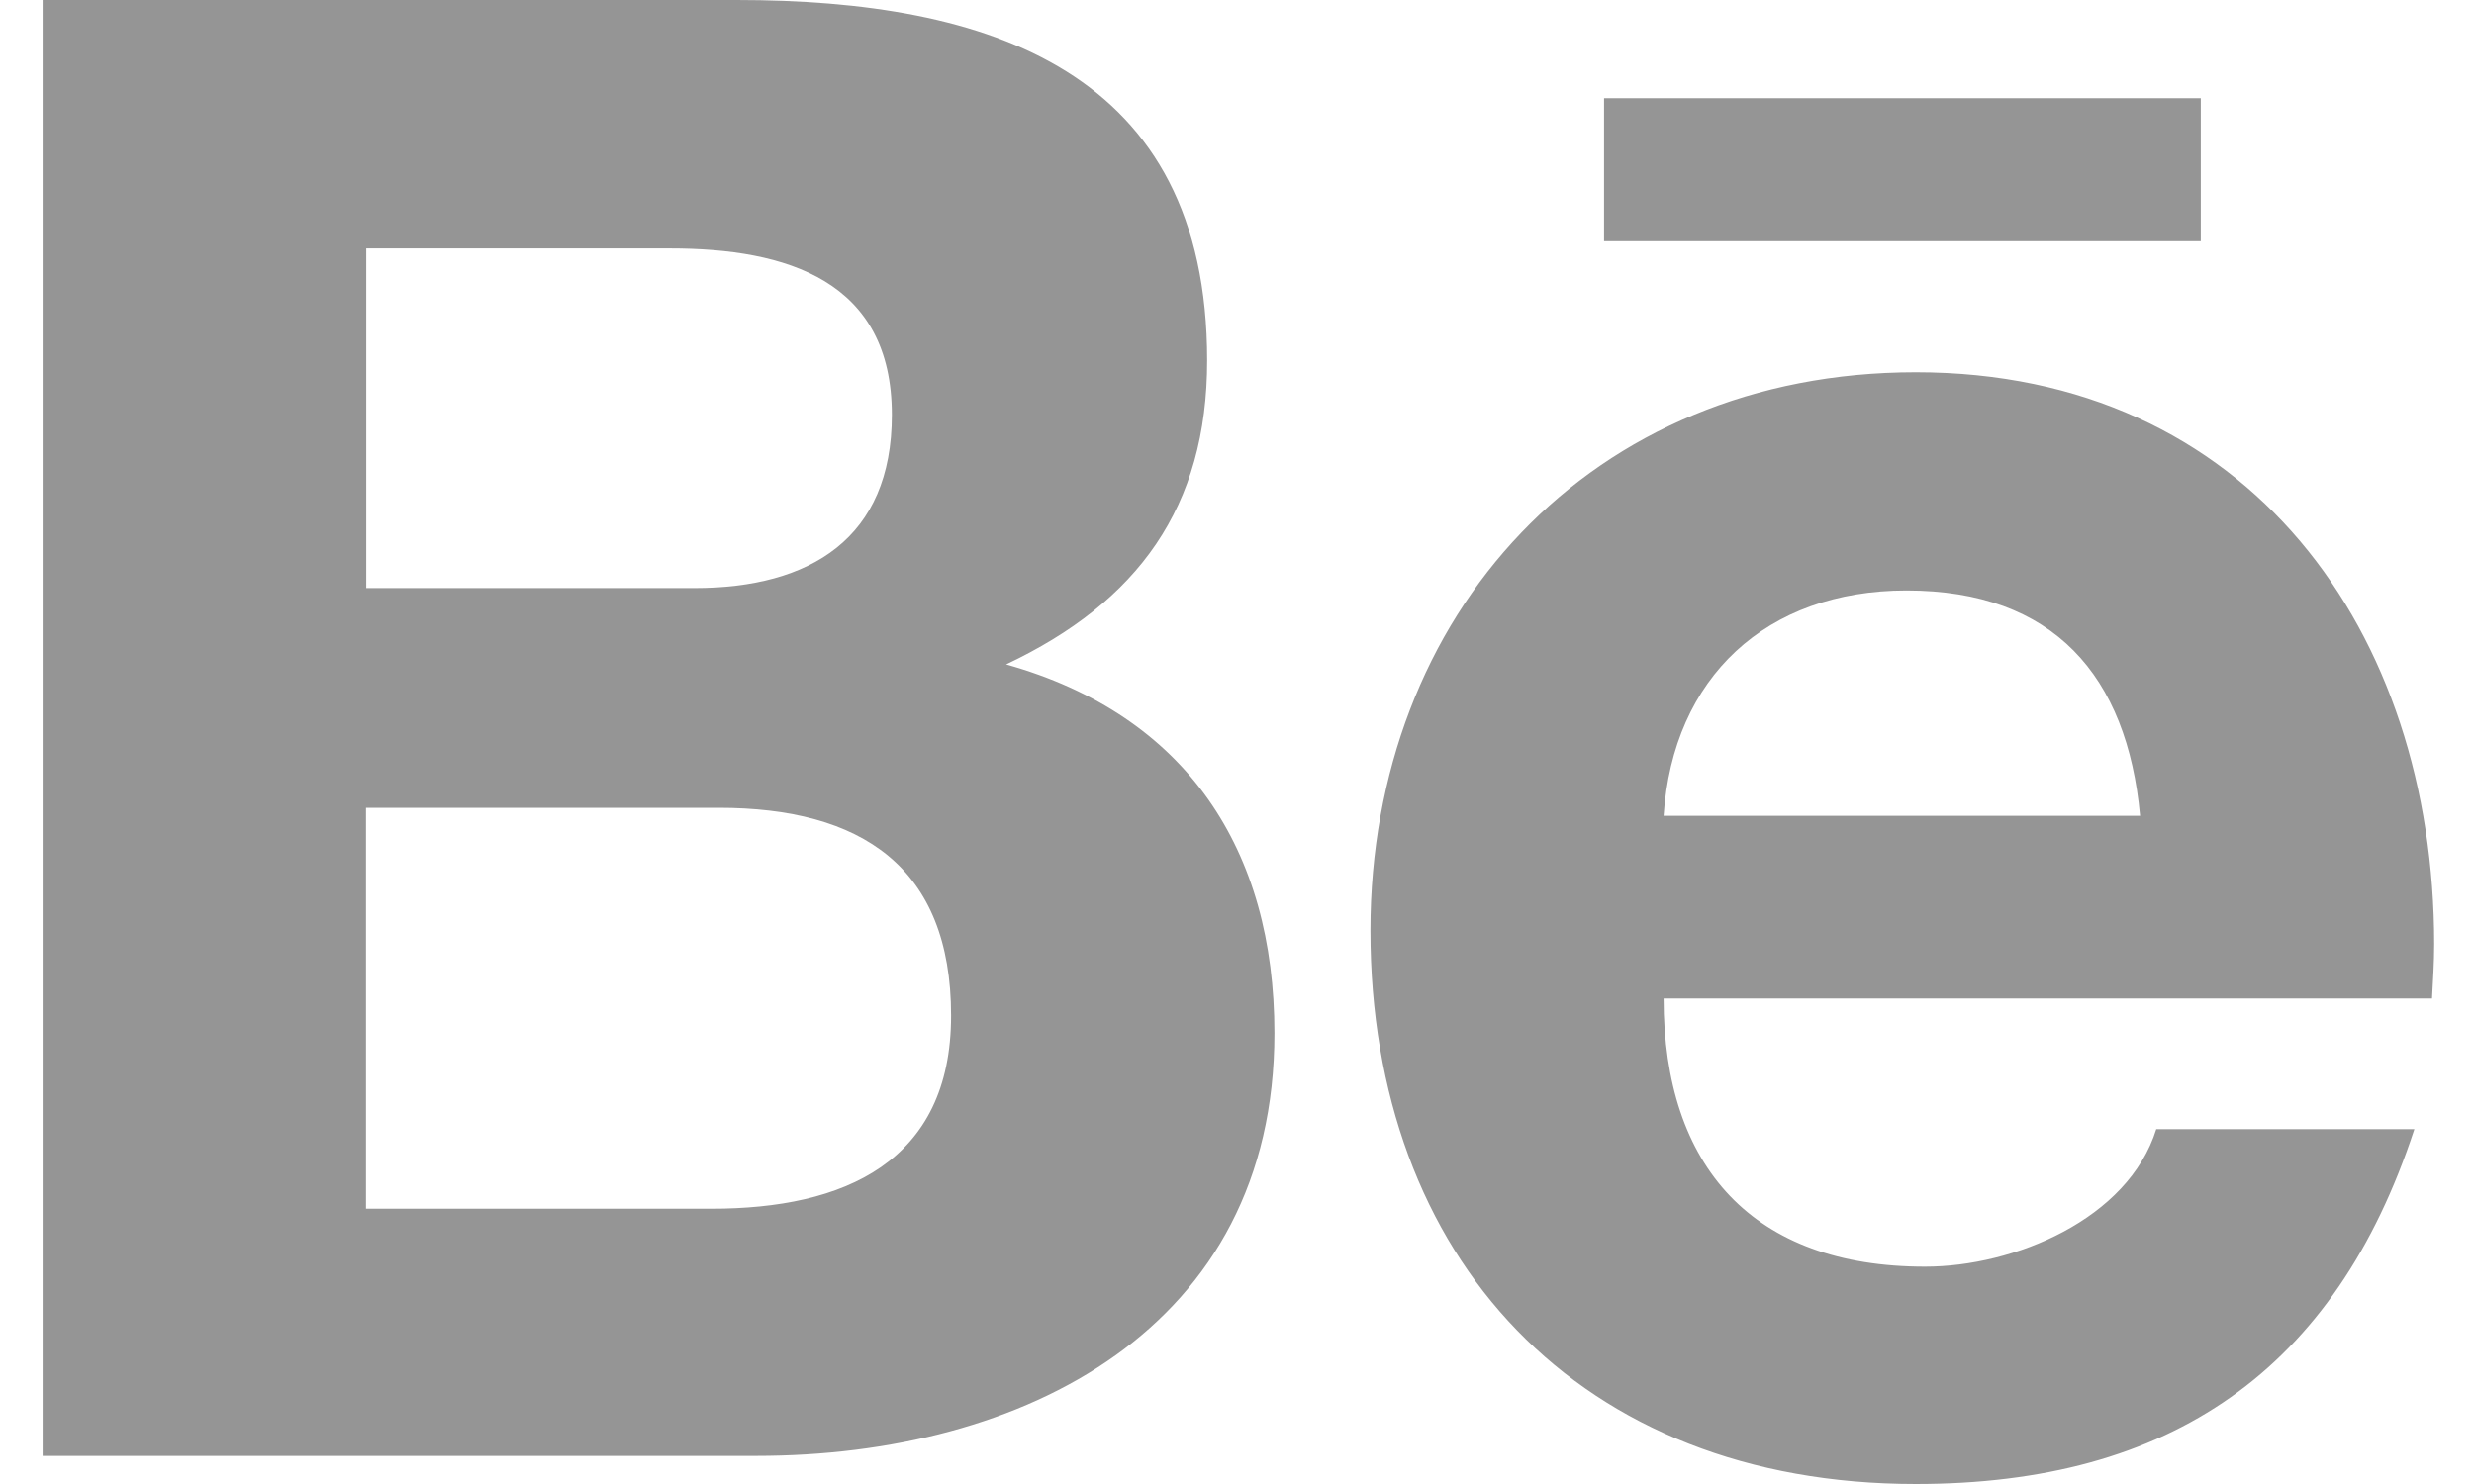 <svg width="30" height="18" viewBox="0 0 30 18" fill="none" xmlns="http://www.w3.org/2000/svg">
<path d="M19.451 1.191H26.687V2.926H19.451V1.191ZM12.2 8.059C13.8 7.302 14.638 6.151 14.638 4.372C14.638 0.854 11.99 0 8.932 0H0.517V17.659H9.168C12.411 17.659 15.454 16.117 15.454 12.531C15.454 10.314 14.395 8.675 12.2 8.059ZM4.441 3.013H8.123C9.541 3.013 10.815 3.403 10.815 5.032C10.815 6.531 9.824 7.133 8.42 7.133H4.441V3.013ZM8.631 14.661H4.438V9.798H8.714C10.441 9.798 11.533 10.512 11.533 12.319C11.533 14.098 10.23 14.661 8.631 14.661ZM29.517 11.451C29.517 7.668 27.279 4.515 23.231 4.515C19.295 4.515 16.618 7.445 16.618 11.286C16.618 15.267 19.154 18 23.231 18C26.317 18 28.316 16.626 29.277 13.696H26.147C25.806 14.79 24.42 15.364 23.343 15.364C21.261 15.364 20.173 14.159 20.173 12.111H29.491C29.502 11.9 29.517 11.677 29.517 11.451ZM20.173 9.895C20.285 8.213 21.421 7.162 23.118 7.162C24.903 7.162 25.795 8.198 25.951 9.895H20.173Z" fill="#959595"/>
</svg>
